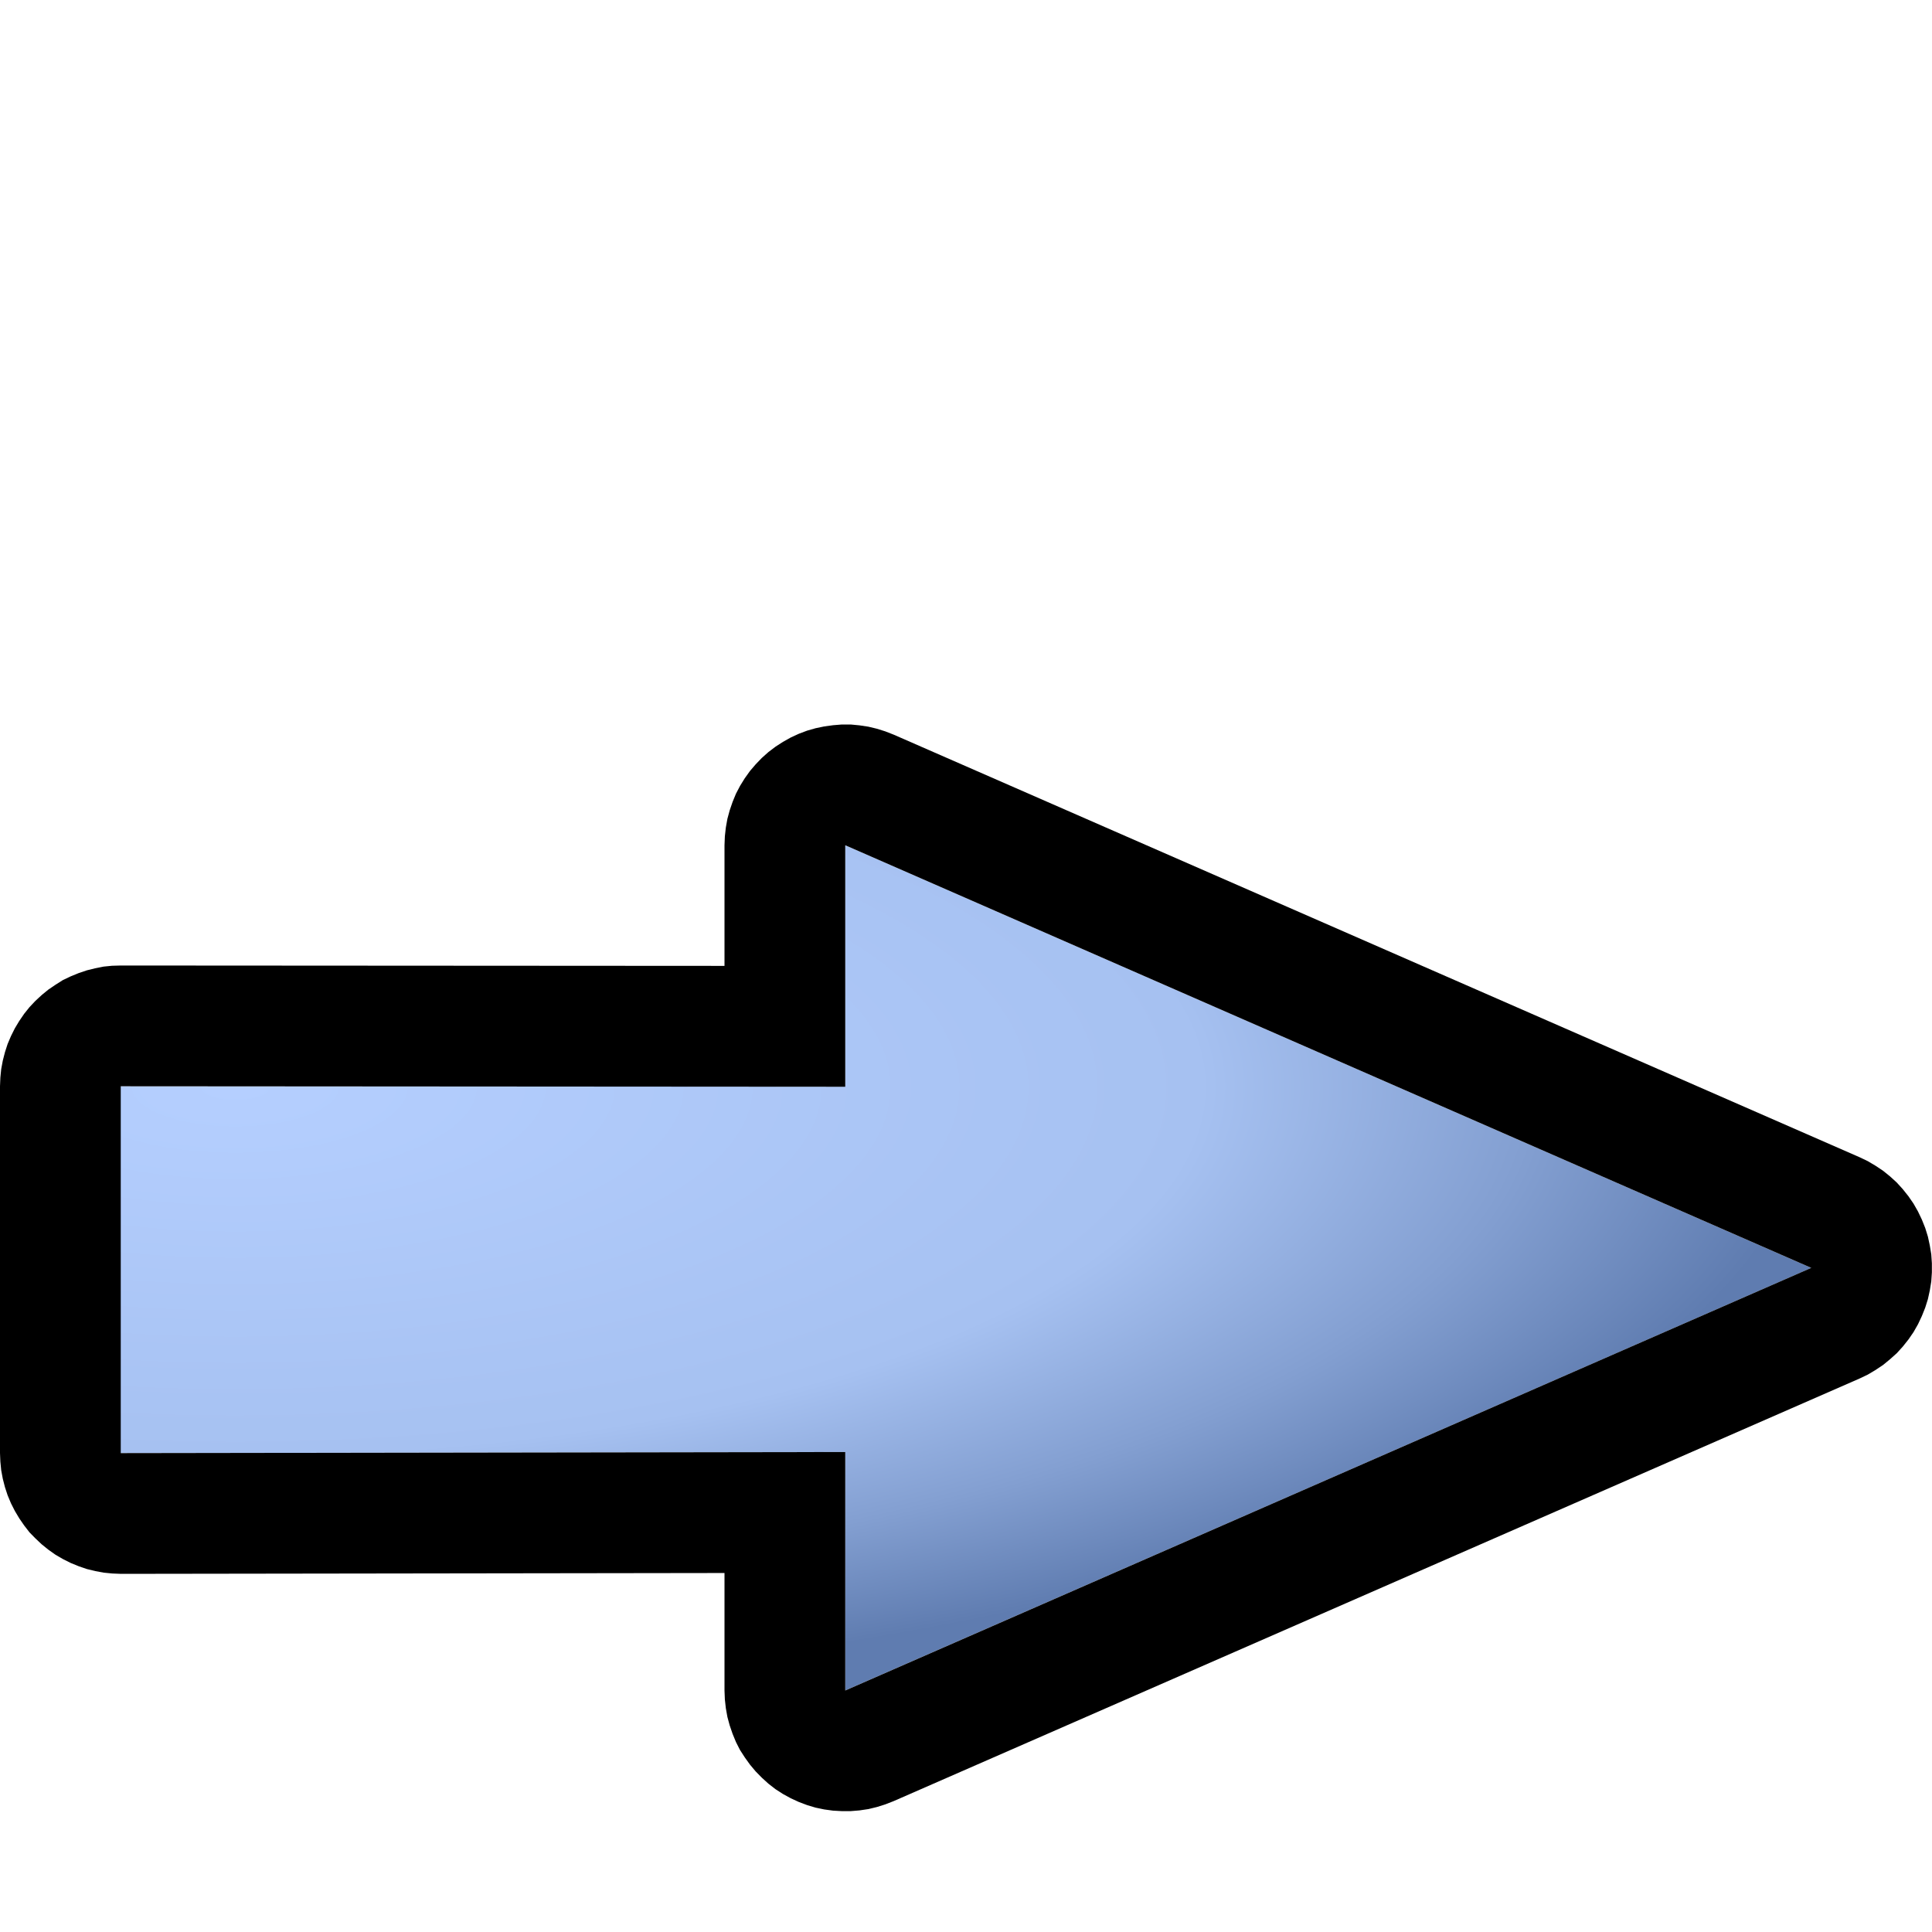 <svg width="16" height="16" xmlns="http://www.w3.org/2000/svg" fill-rule="evenodd" clip-rule="evenodd" stroke-linejoin="round" stroke-miterlimit="2"><path d="M11 1l4 9h-2.257l.01 6.75H9.281L9.285 10H7l4-9z" fill="url(#_Radial1)" transform="matrix(0 .875 -.889 0 15.889 .875)"/><path d="M7.045 6l.073.007.073.011.071.017.07.022.069.027 8 3.5.067.032.064.038.063.042.057.046.056.051.05.055.047.059.042.061.037.065.032.067.028.07.022.071.016.074.012.073.005.074v.076l-.005.074-.012.074-.016.073-.022.07-.028.07-.032.068-.037.065-.042.061-.047.059-.05.055-.056.05-.057.047-.063.042-.064.038-.067.032-8 3.5-.069.027-.07.022-.07.017-.074.011-.073.006h-.073l-.073-.004-.073-.01-.072-.015-.07-.021-.069-.026-.067-.031-.064-.035-.062-.04-.058-.045-.055-.05-.051-.052-.047-.056-.043-.06-.04-.062-.033-.065-.028-.068-.024-.07-.019-.07-.013-.073-.008-.072L6 14v-.973l-4.998.007-.072-.003-.071-.007-.07-.013-.07-.017-.067-.023-.066-.027-.064-.032-.062-.036-.058-.041-.056-.045-.053-.05-.049-.05-.044-.057-.04-.058-.037-.062-.032-.063-.028-.067-.022-.067-.018-.07-.013-.07-.007-.071L0 12.034V8.996l.003-.072.007-.07.013-.07.018-.07.022-.068.028-.066.032-.064.036-.06.041-.06.044-.055.05-.053.052-.048.055-.045.059-.04.06-.038.065-.031.066-.027.068-.023.069-.017.07-.014.07-.007.073-.002L6 7.999V7l.003-.074.008-.072.013-.073.019-.07.024-.07.028-.068.034-.065.039-.063.043-.06.047-.055.051-.053.055-.049.058-.044.062-.04.064-.036.067-.031.069-.026.07-.02.072-.015.073-.01L6.972 6h.073zM7 9l-6-.004v3.038l6-.009V14l8-3.5L7 7v2z"/><defs><radialGradient id="_Radial1" cx="0" cy="0" r="1" gradientUnits="userSpaceOnUse" gradientTransform="matrix(5.714 0 0 14.625 9.286 15.625)"><stop offset="0" stop-color="#b5cfff"/><stop offset=".61" stop-color="#a6c1f1"/><stop offset=".82" stop-color="#839fd1"/><stop offset="1" stop-color="#5f7cb0"/></radialGradient></defs></svg>